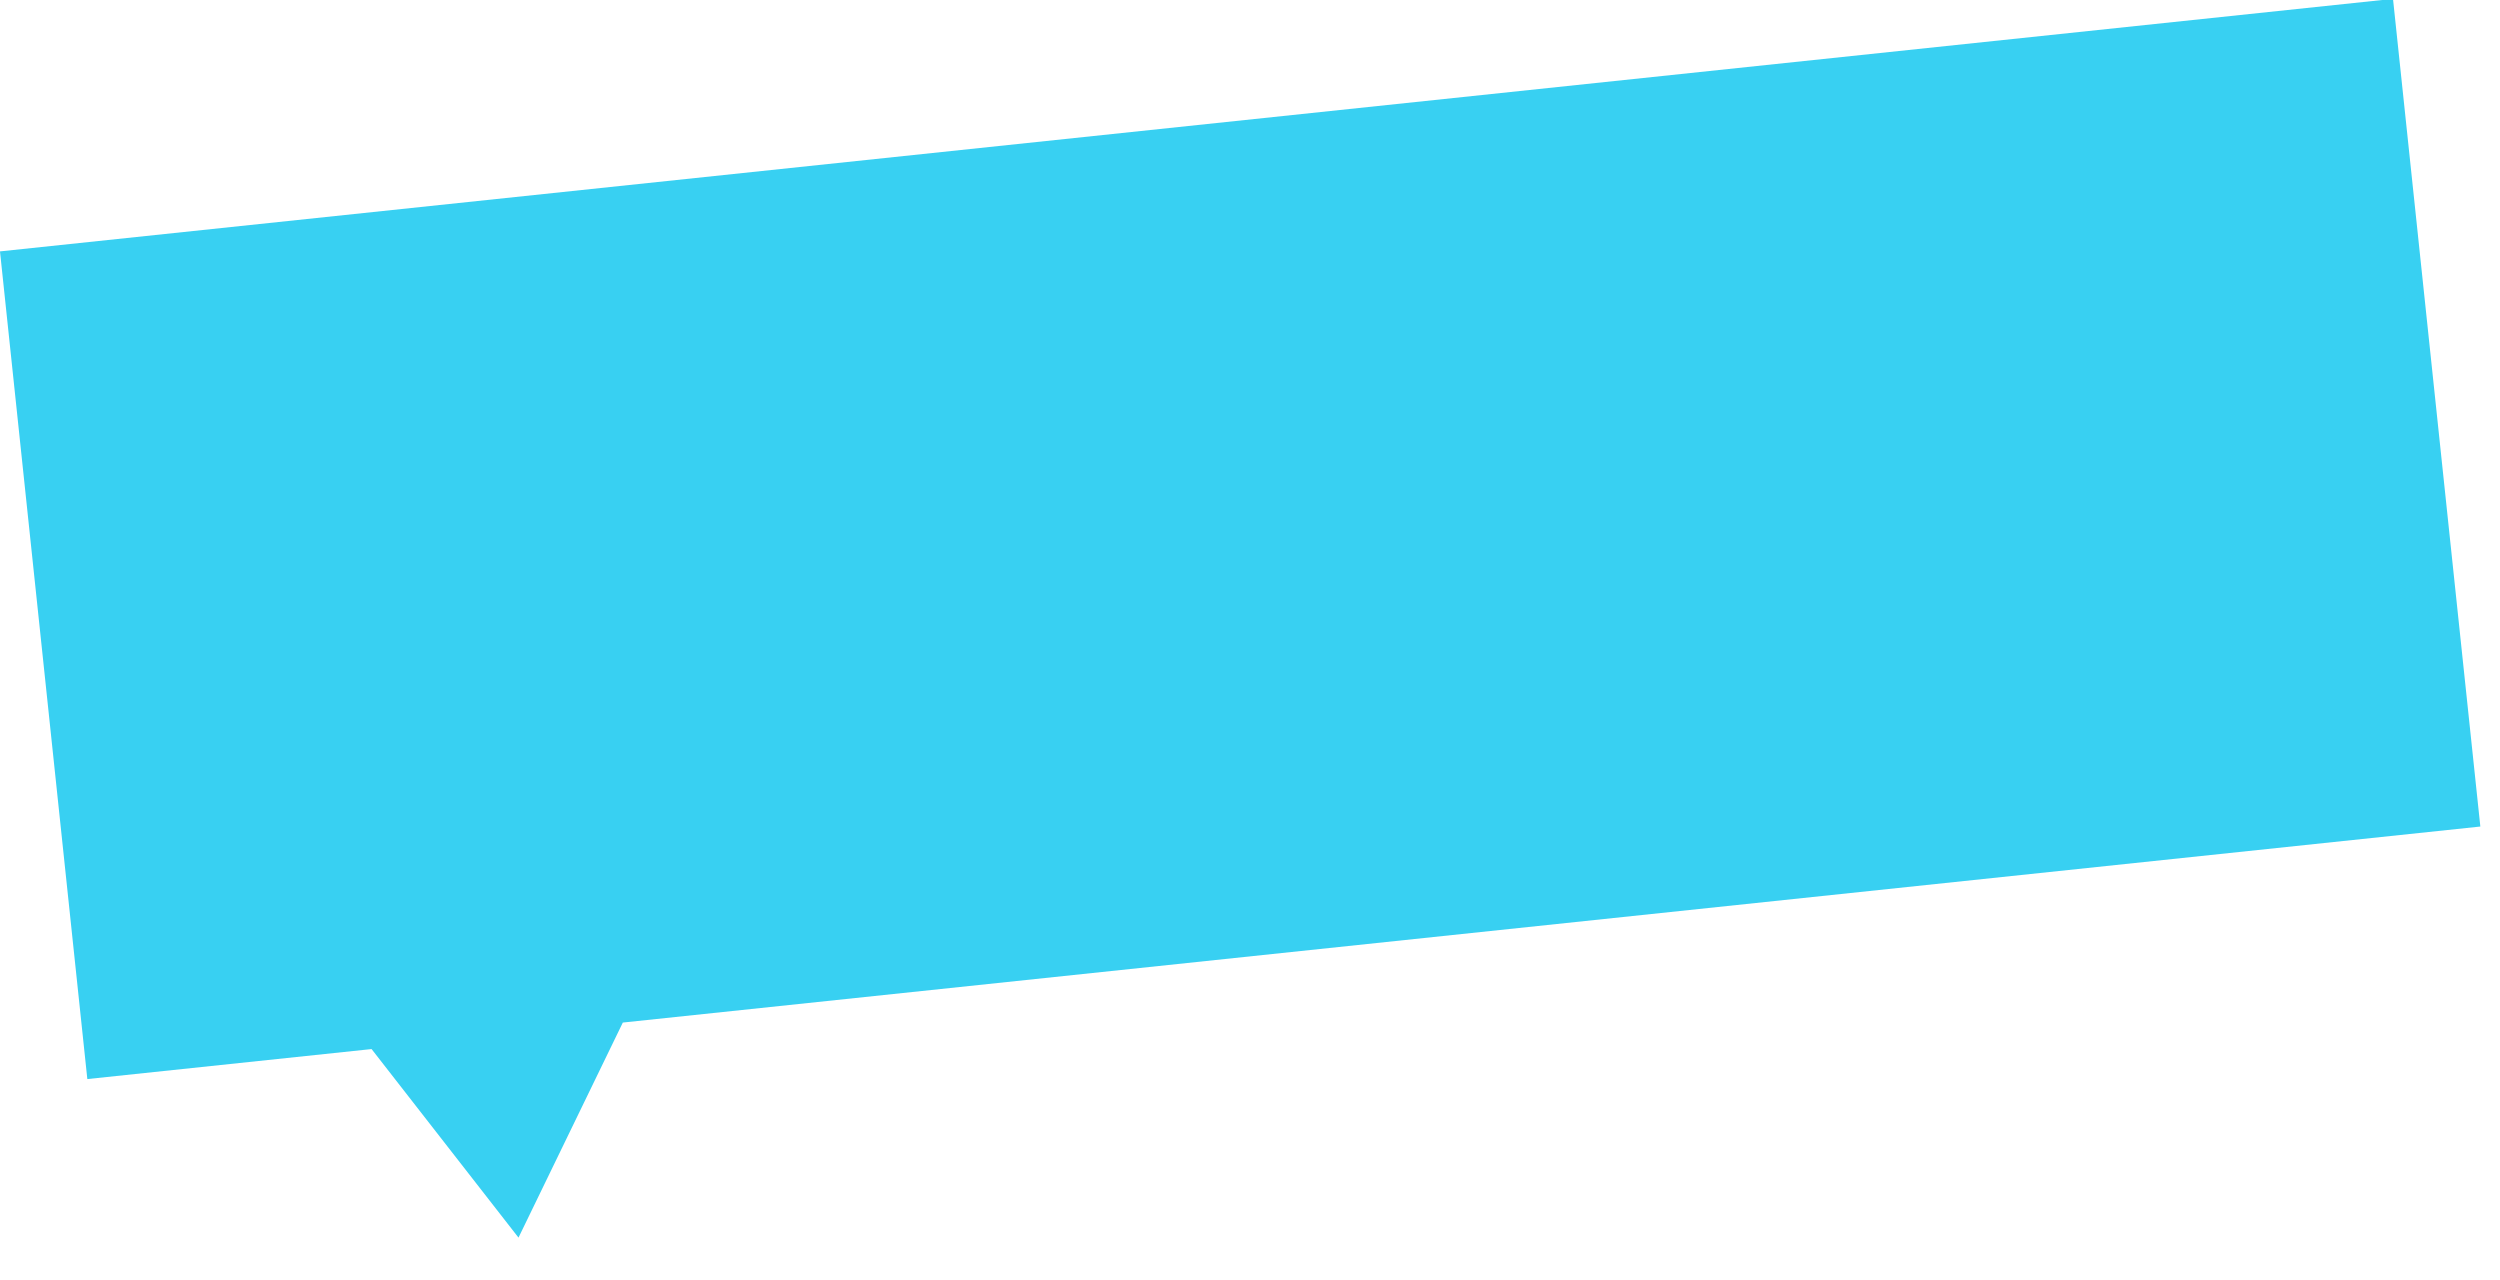 <svg xmlns="http://www.w3.org/2000/svg" width="484.259" height="248.013" viewBox="0 0 484.259 248.013">
  <path id="合体_10" data-name="合体 10" d="M55.336,161.128H0V0H465.863V161.128H104.249L79.793,200.415Z" transform="matrix(0.995, -0.105, 0.105, 0.995, -0.002, 48.696)" fill="#38d0f2"/>
</svg>
